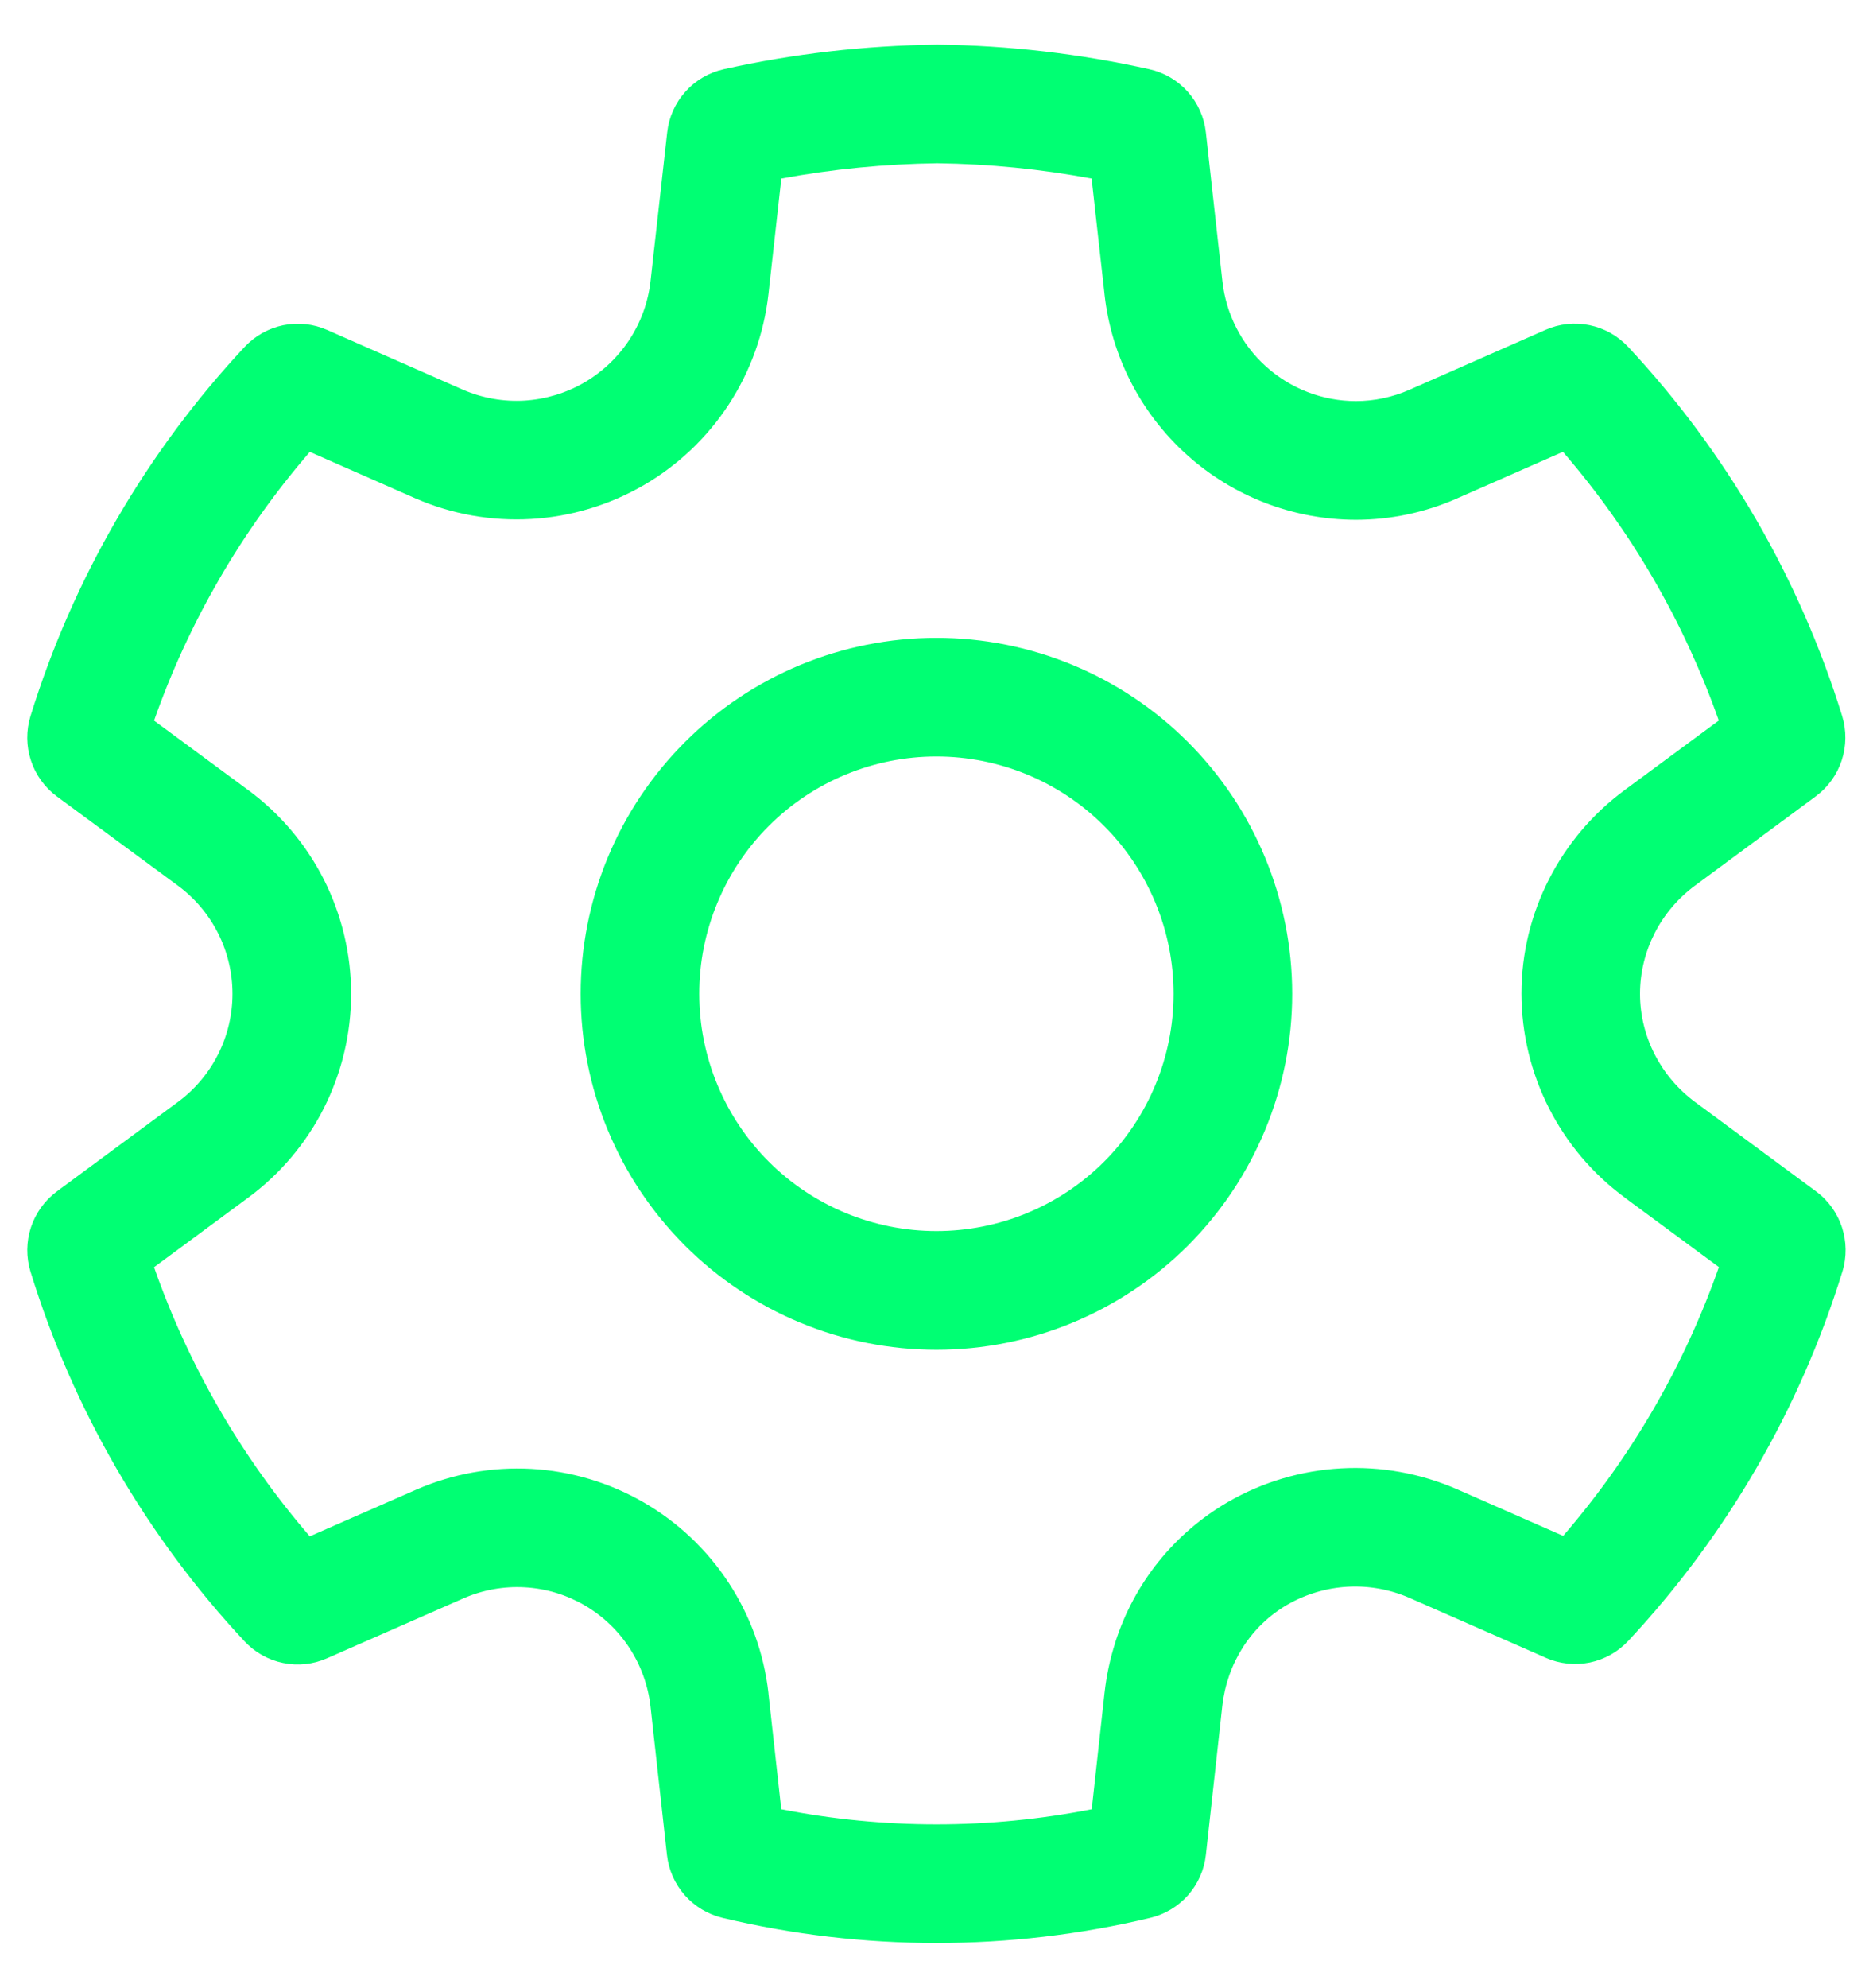 <svg width="33" height="35" viewBox="0 0 33 35" fill="none" xmlns="http://www.w3.org/2000/svg">
<path d="M16.499 11.232C15.676 11.232 14.861 11.394 14.1 11.709C13.34 12.024 12.649 12.486 12.067 13.068C11.485 13.65 11.023 14.341 10.708 15.101C10.393 15.862 10.231 16.677 10.231 17.5C10.231 18.323 10.393 19.138 10.708 19.898C11.023 20.659 11.485 21.35 12.067 21.932C12.649 22.514 13.34 22.976 14.1 23.291C14.861 23.606 15.676 23.768 16.499 23.768C18.161 23.768 19.756 23.107 20.931 21.932C22.106 20.756 22.767 19.162 22.767 17.5C22.767 15.838 22.106 14.243 20.931 13.068C19.756 11.892 18.161 11.232 16.499 11.232ZM12.32 17.5C12.32 16.951 12.428 16.408 12.638 15.901C12.848 15.394 13.156 14.933 13.544 14.545C13.932 14.157 14.393 13.849 14.9 13.639C15.407 13.429 15.95 13.321 16.499 13.321C17.048 13.321 17.591 13.429 18.098 13.639C18.605 13.849 19.066 14.157 19.454 14.545C19.842 14.933 20.149 15.394 20.359 15.901C20.569 16.408 20.677 16.951 20.677 17.5C20.677 18.608 20.237 19.671 19.454 20.455C18.67 21.238 17.607 21.678 16.499 21.678C15.391 21.678 14.328 21.238 13.544 20.455C12.761 19.671 12.32 18.608 12.32 17.5ZM27.238 29.193L24.831 28.136C24.488 27.987 24.116 27.92 23.743 27.941C23.37 27.962 23.007 28.07 22.683 28.256C22.033 28.632 21.618 29.296 21.535 30.044L21.246 32.663C21.217 32.926 21.107 33.173 20.932 33.372C20.756 33.57 20.524 33.71 20.267 33.771C17.789 34.362 15.206 34.362 12.728 33.771C12.471 33.709 12.239 33.57 12.064 33.371C11.889 33.173 11.78 32.925 11.751 32.663L11.461 30.048C11.419 29.68 11.292 29.327 11.089 29.017C10.887 28.707 10.614 28.449 10.294 28.264C9.974 28.079 9.614 27.971 9.245 27.951C8.876 27.93 8.507 27.996 8.168 28.144L5.761 29.201C5.518 29.308 5.248 29.337 4.987 29.283C4.727 29.23 4.49 29.096 4.309 28.902C2.576 27.046 1.287 24.821 0.538 22.394C0.459 22.139 0.462 21.866 0.545 21.613C0.629 21.359 0.789 21.138 1.003 20.979L3.13 19.408C3.43 19.188 3.673 18.901 3.841 18.569C4.009 18.238 4.096 17.872 4.096 17.5C4.096 17.128 4.009 16.762 3.841 16.431C3.673 16.099 3.43 15.812 3.13 15.592L1.003 14.025C0.788 13.866 0.628 13.645 0.545 13.391C0.461 13.137 0.459 12.863 0.538 12.608C1.289 10.184 2.579 7.962 4.311 6.108C4.493 5.914 4.73 5.781 4.99 5.727C5.251 5.674 5.521 5.703 5.764 5.81L8.16 6.864C8.501 7.011 8.871 7.076 9.242 7.054C9.612 7.031 9.972 6.923 10.293 6.737C10.614 6.55 10.887 6.291 11.09 5.981C11.293 5.67 11.421 5.316 11.462 4.947L11.755 2.332C11.784 2.066 11.896 1.815 12.075 1.616C12.253 1.416 12.489 1.278 12.751 1.219C13.978 0.946 15.23 0.801 16.517 0.786C17.773 0.8 19.024 0.946 20.25 1.219C20.511 1.277 20.748 1.416 20.927 1.616C21.105 1.816 21.217 2.067 21.246 2.333L21.537 4.949C21.6 5.529 21.874 6.066 22.308 6.456C22.742 6.846 23.305 7.062 23.888 7.063C24.212 7.063 24.534 6.995 24.835 6.863L27.231 5.808C27.474 5.701 27.744 5.672 28.005 5.726C28.265 5.779 28.502 5.912 28.684 6.106C30.416 7.96 31.705 10.183 32.456 12.607C32.534 12.862 32.532 13.135 32.449 13.388C32.366 13.642 32.206 13.863 31.992 14.022L29.867 15.592C29.262 16.037 28.895 16.746 28.895 17.5C28.895 18.252 29.262 18.961 29.869 19.408L31.994 20.977C32.435 21.302 32.621 21.871 32.46 22.393C31.71 24.817 30.421 27.039 28.689 28.893C28.508 29.088 28.271 29.221 28.011 29.275C27.75 29.328 27.48 29.3 27.236 29.193H27.238ZM19.651 28.917C19.983 27.876 20.691 26.996 21.636 26.448C22.244 26.097 22.925 25.895 23.626 25.856C24.326 25.817 25.026 25.943 25.669 26.223L27.541 27.045C28.744 25.653 29.675 24.047 30.285 22.312L28.629 21.091V21.089C28.065 20.675 27.607 20.135 27.29 19.511C26.973 18.887 26.808 18.198 26.806 17.498C26.806 16.068 27.498 14.741 28.627 13.911L28.629 13.909L30.283 12.688C29.671 10.953 28.74 9.348 27.537 7.956L25.681 8.772L25.678 8.774C25.112 9.024 24.504 9.153 23.887 9.153C22.789 9.151 21.731 8.745 20.915 8.012C20.098 7.279 19.58 6.271 19.46 5.18V5.177L19.233 3.144C18.337 2.977 17.428 2.887 16.517 2.875C15.594 2.887 14.674 2.976 13.766 3.144L13.539 5.179C13.461 5.873 13.221 6.54 12.839 7.124C12.456 7.709 11.942 8.196 11.337 8.546C10.732 8.896 10.053 9.099 9.356 9.139C8.658 9.179 7.961 9.055 7.32 8.776L5.459 7.957C4.256 9.349 3.325 10.954 2.714 12.689L4.371 13.911C4.934 14.325 5.391 14.866 5.707 15.489C6.022 16.113 6.186 16.802 6.186 17.501C6.186 18.199 6.022 18.888 5.707 19.512C5.391 20.136 4.934 20.676 4.371 21.091L2.714 22.314C3.324 24.051 4.255 25.659 5.458 27.053L7.331 26.232C7.97 25.952 8.666 25.827 9.362 25.865C10.058 25.904 10.736 26.106 11.34 26.455C11.943 26.803 12.457 27.289 12.839 27.872C13.221 28.455 13.461 29.12 13.539 29.813V29.82L13.765 31.859C15.571 32.214 17.428 32.214 19.235 31.859L19.46 29.816C19.494 29.509 19.558 29.207 19.652 28.917H19.651Z" fill="#00FF73"/>
</svg>
